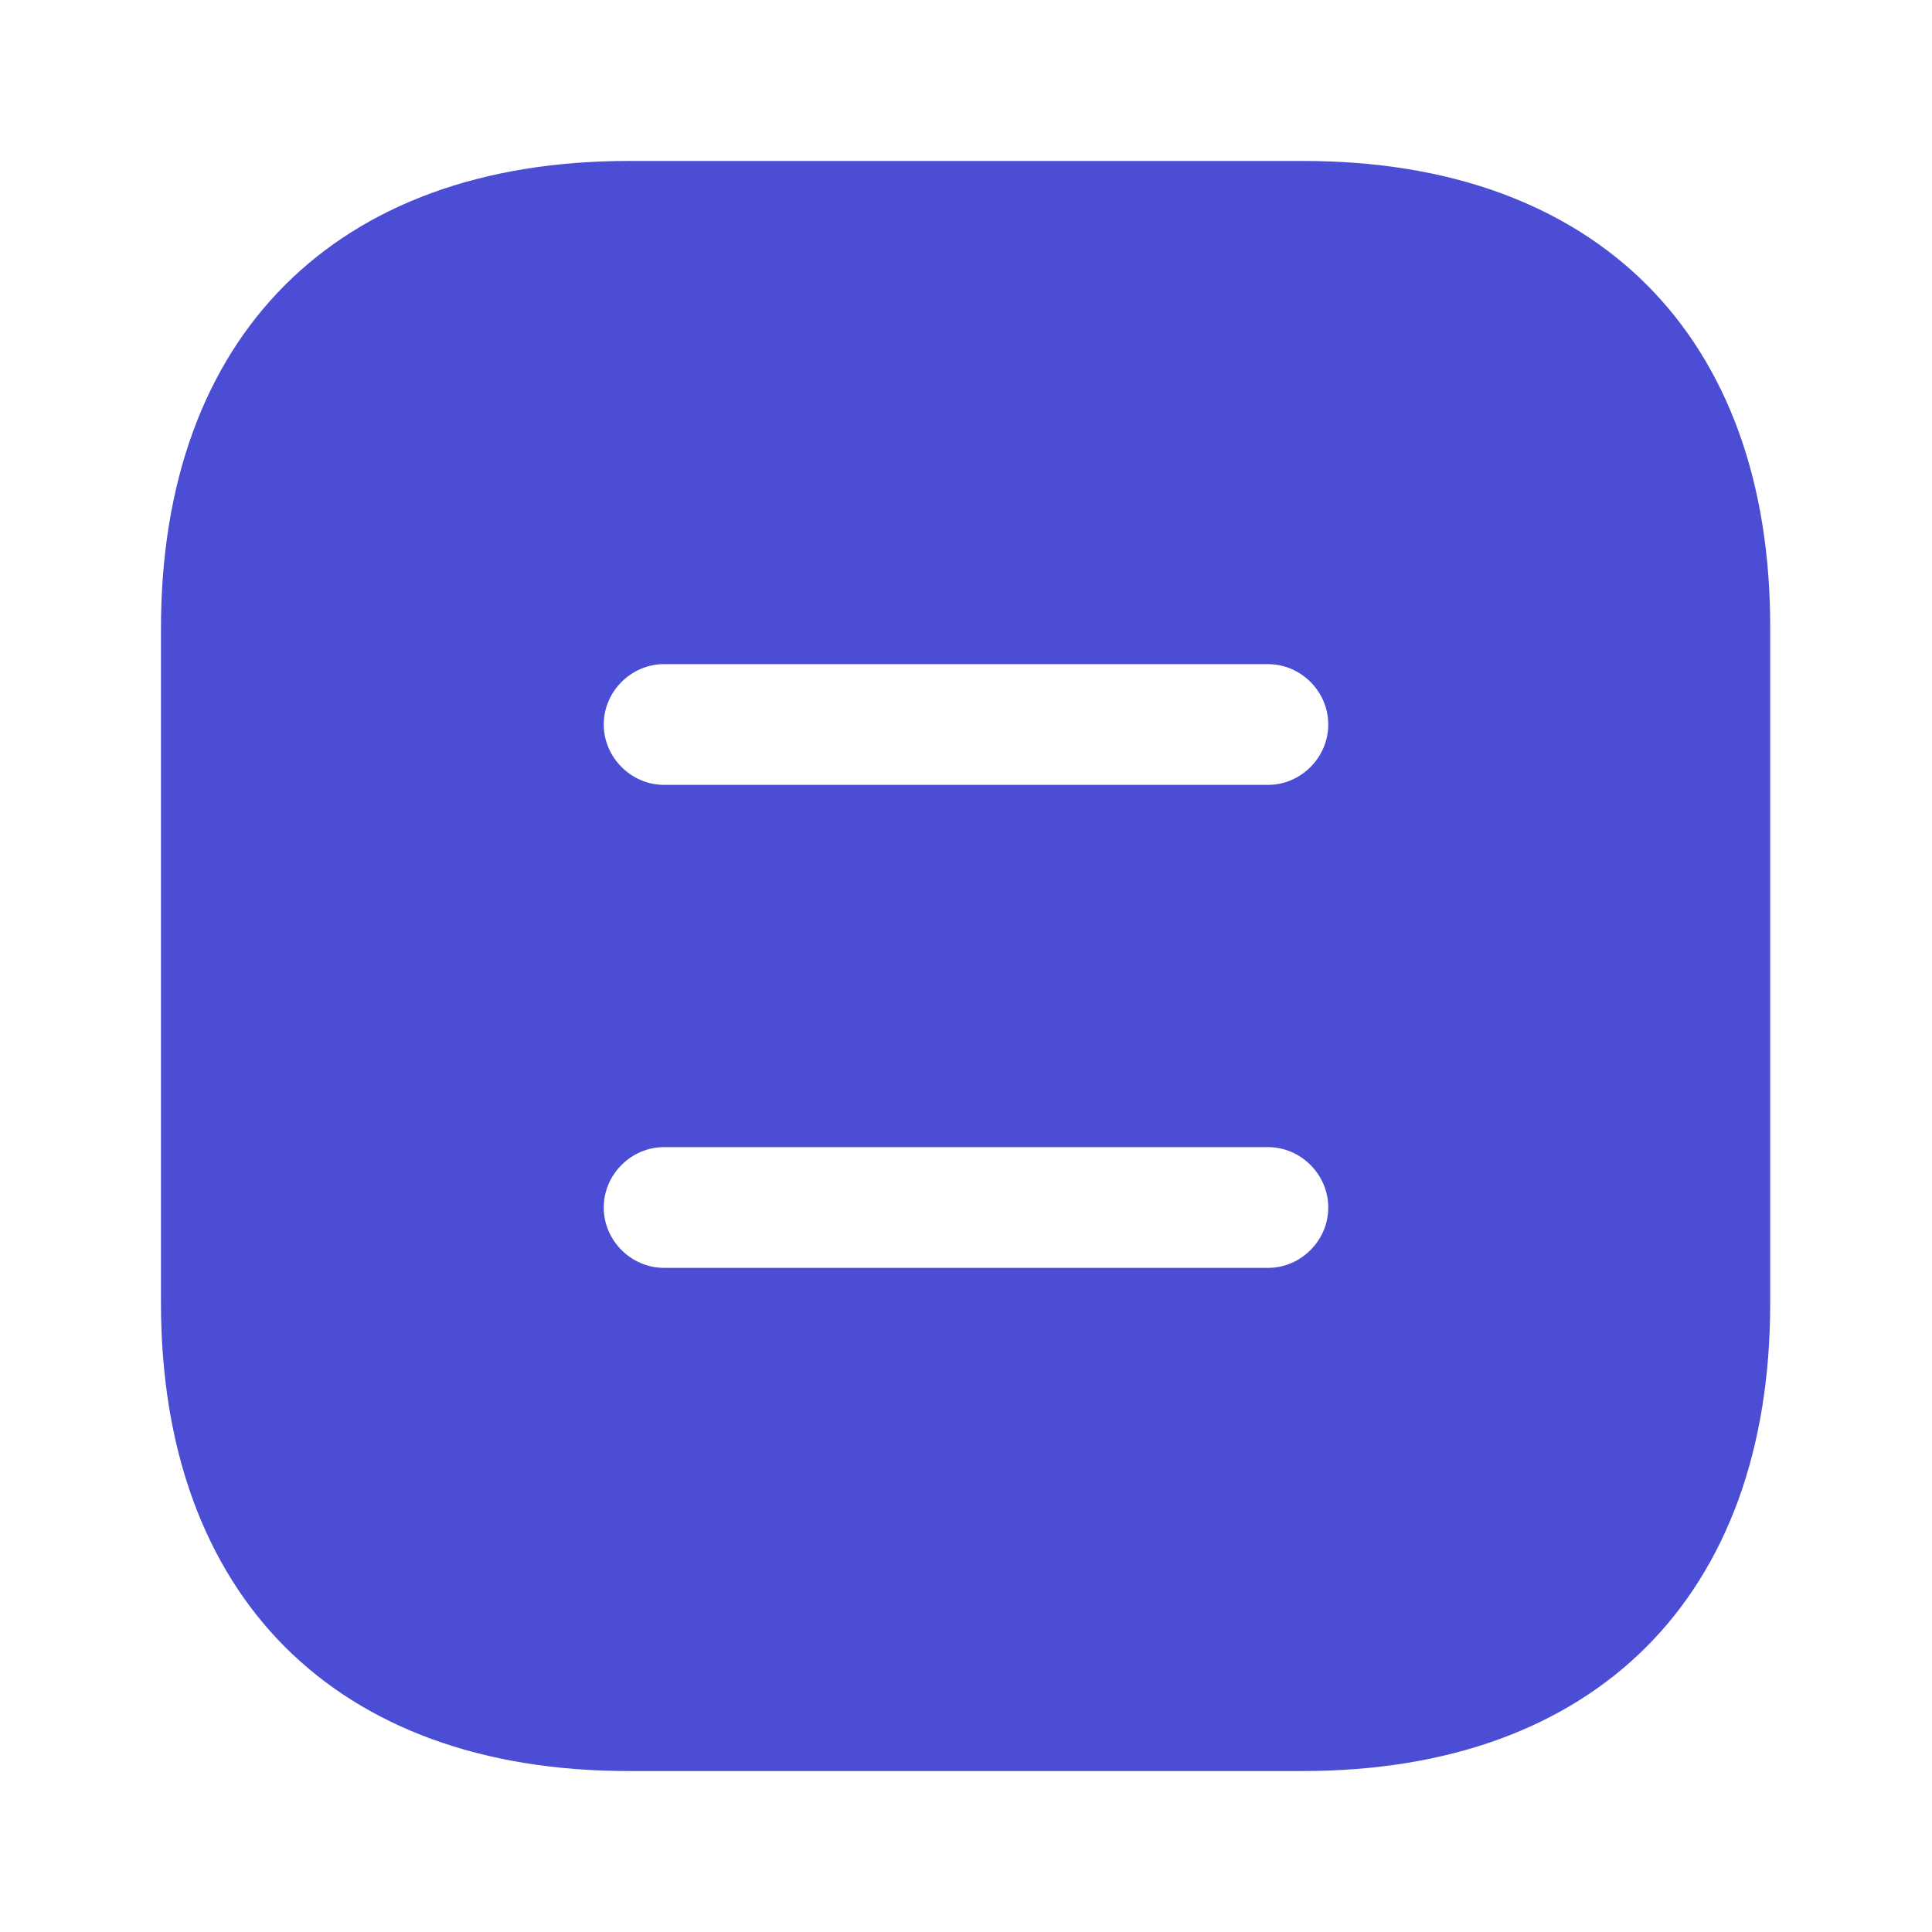 <svg width="16" height="16" viewBox="0 0 16 16" fill="none" xmlns="http://www.w3.org/2000/svg">
<path d="M14.16 5.205V5.207V10.793C14.16 11.907 13.83 12.736 13.28 13.286C12.73 13.837 11.901 14.167 10.787 14.167H5.207C4.093 14.167 3.264 13.837 2.714 13.286C2.164 12.735 1.833 11.904 1.833 10.787V5.207C1.833 4.093 2.163 3.264 2.714 2.714C3.264 2.163 4.093 1.833 5.207 1.833H10.793C11.907 1.833 12.736 2.163 13.285 2.713C13.835 3.263 14.163 4.092 14.16 5.205ZM5.5 11H10.5C11.05 11 11.5 10.55 11.5 10C11.5 9.451 11.05 9 10.5 9H5.5C4.951 9 4.5 9.45 4.5 10C4.5 10.55 4.951 11 5.5 11ZM5.5 7H10.5C11.05 7 11.5 6.549 11.5 6C11.5 5.45 11.05 5 10.5 5H5.5C4.951 5 4.5 5.45 4.5 6C4.5 6.549 4.951 7 5.5 7Z" fill="#4B4DD4" stroke="#4B4DD4"/>
</svg>
